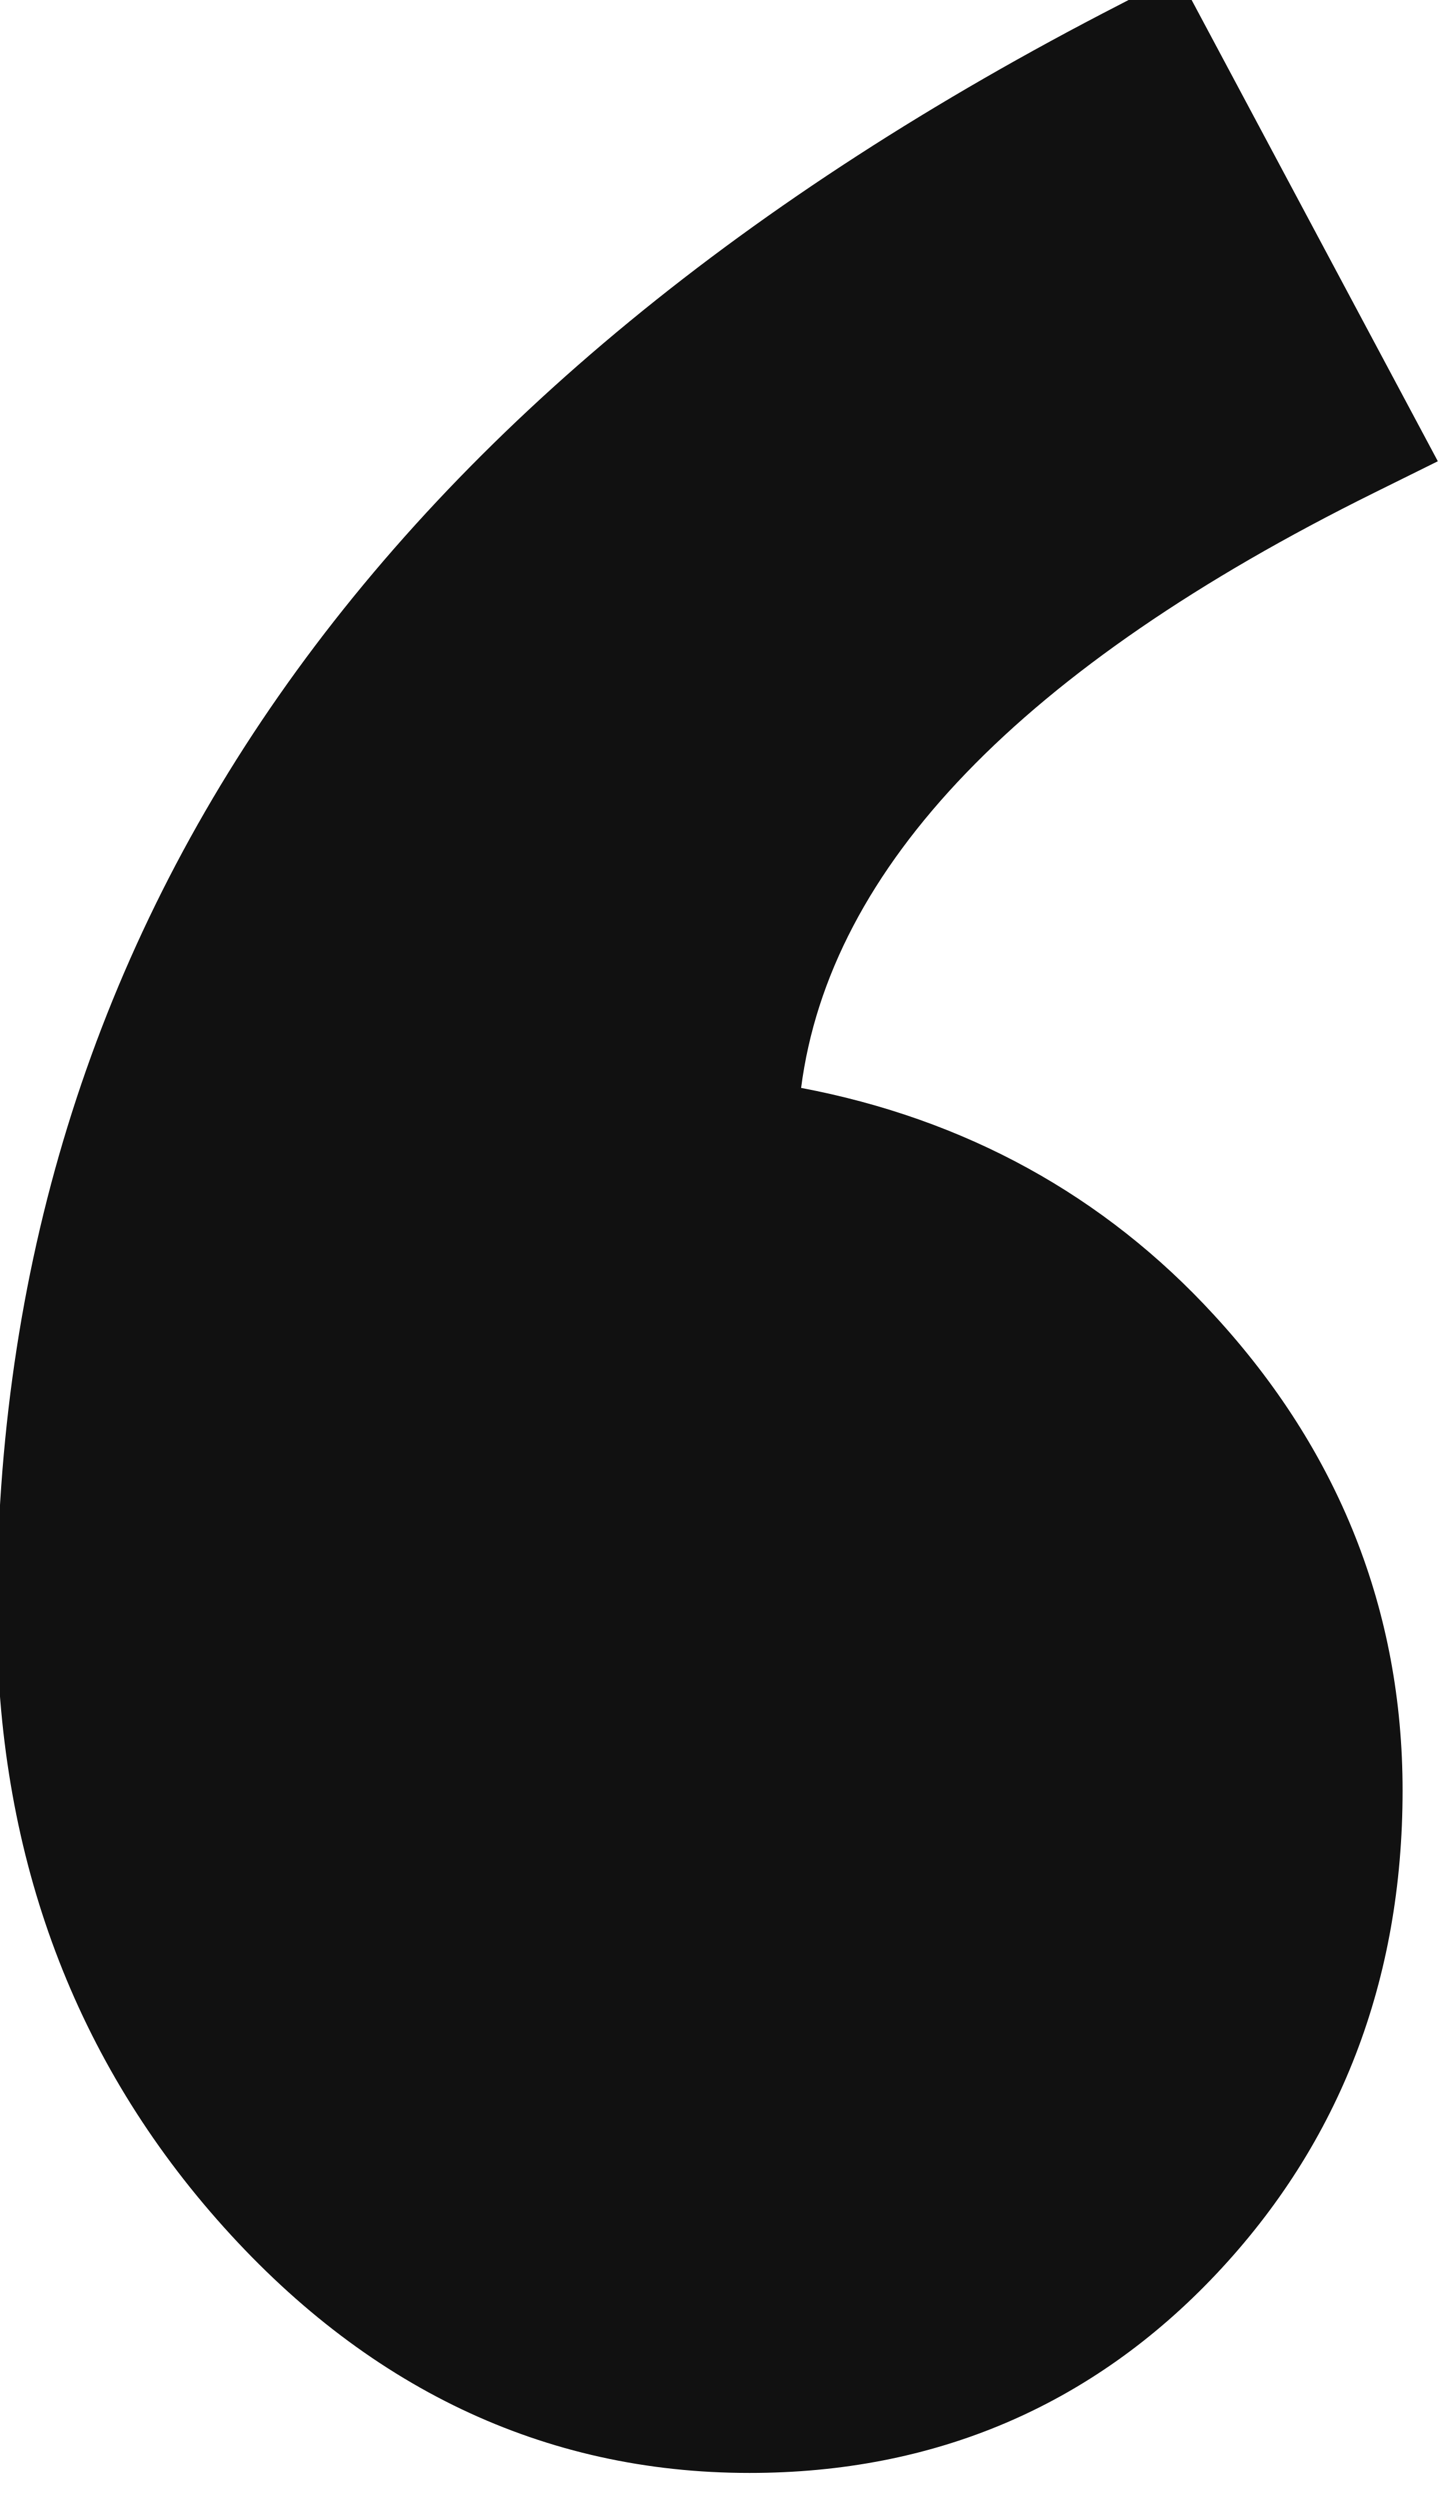<svg width="45" height="78" viewBox="0 0 45 78" fill="none" xmlns="http://www.w3.org/2000/svg" xmlns:xlink="http://www.w3.org/1999/xlink">
	<desc>
			Created with Pixso.
	</desc>
	<defs/>
	<path id="Vector" d="M25 33.94C25.89 27.04 31.9 20.81 42.89 15.37L44.87 14.39L36.76 -0.8L34.93 0.15C11.69 12.09 -0.1 28.97 -0.1 50.32C-0.1 57.69 2.21 64.05 6.76 69.23C11.37 74.48 16.97 77.15 23.39 77.15C29.17 77.15 34.07 75.06 37.95 70.95C41.81 66.86 43.77 61.79 43.77 55.86C43.77 50.26 41.79 45.27 37.89 41.03C34.46 37.29 30.12 34.91 25 33.94Z" fill="#111111" fill-opacity="1" fill-rule="nonzero"/>
</svg>
